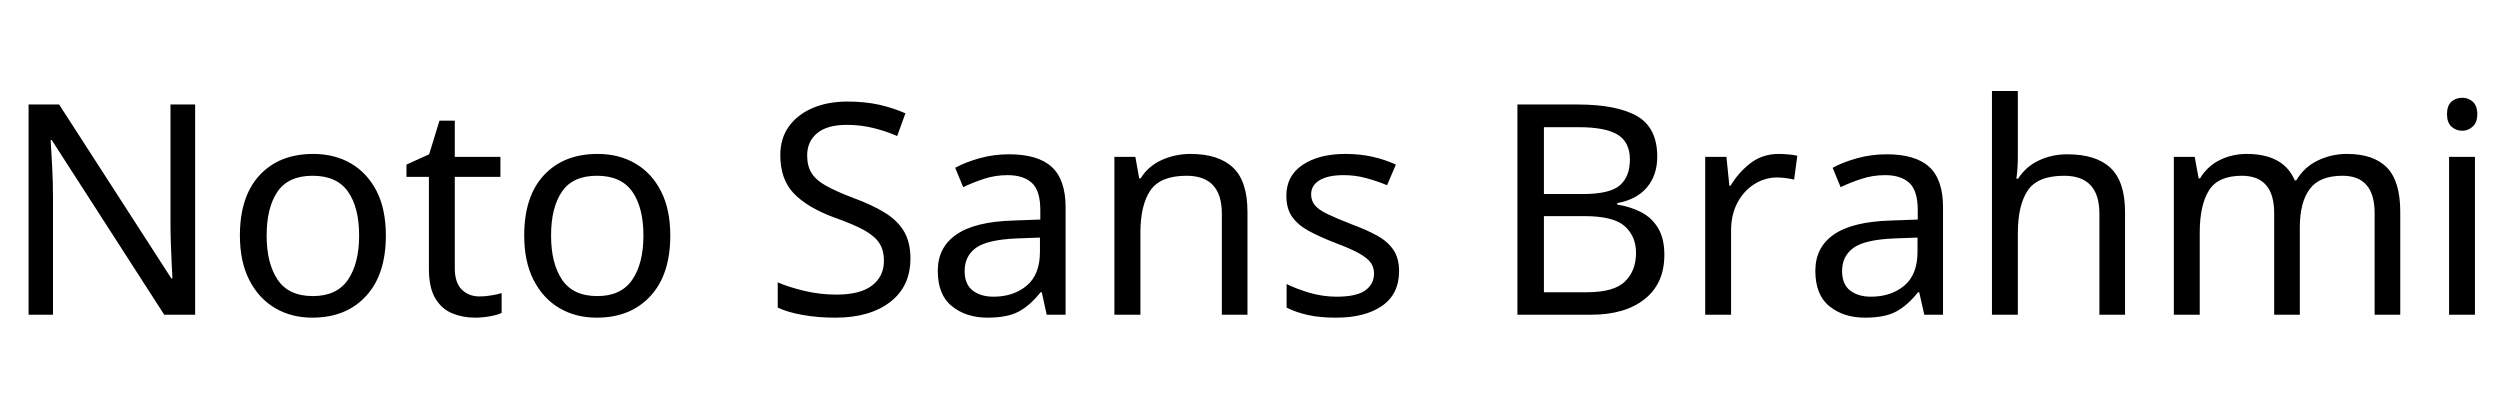 <svg xmlns="http://www.w3.org/2000/svg" xmlns:xlink="http://www.w3.org/1999/xlink" width="203.832" height="33"><path fill="black" d="M15.91 8.52L15.91 25.66L13.39 25.66L4.22 11.42L4.13 11.42Q4.18 12.26 4.25 13.51Q4.32 14.76 4.32 16.08L4.32 16.08L4.32 25.66L2.33 25.66L2.33 8.52L4.82 8.52L13.97 22.70L14.06 22.70Q14.04 22.32 14.00 21.55Q13.97 20.78 13.93 19.87Q13.90 18.96 13.90 18.19L13.90 18.19L13.90 8.52L15.91 8.52ZM31.46 19.20L31.46 19.20Q31.46 22.39 29.84 24.14Q28.22 25.90 25.46 25.90L25.46 25.90Q23.76 25.90 22.43 25.12Q21.10 24.34 20.33 22.84Q19.56 21.34 19.56 19.20L19.56 19.20Q19.56 16.01 21.17 14.28Q22.78 12.55 25.54 12.55L25.54 12.55Q27.29 12.55 28.62 13.33Q29.95 14.11 30.71 15.59Q31.46 17.06 31.46 19.20ZM21.74 19.20L21.74 19.20Q21.74 21.48 22.64 22.81Q23.54 24.14 25.51 24.14L25.51 24.14Q27.46 24.14 28.37 22.81Q29.28 21.48 29.28 19.20L29.28 19.20Q29.28 16.92 28.37 15.62Q27.46 14.33 25.49 14.33L25.49 14.33Q23.52 14.33 22.63 15.62Q21.74 16.92 21.74 19.20ZM39.10 24.17L39.10 24.17Q39.58 24.17 40.08 24.08Q40.58 24 40.90 23.90L40.90 23.90L40.90 25.51Q40.56 25.68 39.94 25.79Q39.31 25.90 38.74 25.90L38.74 25.90Q37.73 25.90 36.88 25.55Q36.02 25.20 35.50 24.34Q34.97 23.47 34.97 21.91L34.97 21.91L34.97 14.42L33.14 14.42L33.14 13.42L34.99 12.58L35.83 9.84L37.08 9.84L37.08 12.79L40.80 12.79L40.80 14.42L37.08 14.42L37.08 21.86Q37.08 23.04 37.64 23.60Q38.21 24.17 39.10 24.17ZM54.65 19.20L54.65 19.20Q54.65 22.39 53.03 24.14Q51.41 25.90 48.65 25.90L48.65 25.90Q46.94 25.90 45.61 25.12Q44.28 24.34 43.51 22.84Q42.74 21.34 42.74 19.20L42.74 19.20Q42.74 16.01 44.35 14.28Q45.96 12.55 48.72 12.55L48.72 12.55Q50.47 12.55 51.80 13.33Q53.14 14.11 53.89 15.59Q54.65 17.06 54.65 19.20ZM44.93 19.20L44.93 19.20Q44.93 21.48 45.83 22.81Q46.73 24.14 48.70 24.14L48.70 24.14Q50.64 24.14 51.55 22.81Q52.46 21.48 52.46 19.20L52.46 19.20Q52.46 16.92 51.55 15.62Q50.64 14.33 48.67 14.33L48.67 14.33Q46.70 14.33 45.82 15.62Q44.93 16.92 44.93 19.20ZM74.23 21.07L74.23 21.07Q74.23 23.35 72.58 24.62Q70.92 25.90 68.11 25.90L68.11 25.90Q66.67 25.90 65.45 25.68Q64.22 25.46 63.41 25.08L63.41 25.08L63.41 23.02Q64.27 23.40 65.56 23.71Q66.84 24.02 68.21 24.02L68.21 24.02Q70.13 24.02 71.10 23.28Q72.07 22.54 72.07 21.26L72.07 21.26Q72.07 20.42 71.71 19.85Q71.35 19.27 70.48 18.78Q69.60 18.29 68.04 17.74L68.04 17.74Q65.86 16.94 64.74 15.79Q63.62 14.64 63.62 12.65L63.62 12.65Q63.62 11.28 64.32 10.31Q65.02 9.34 66.25 8.81Q67.49 8.28 69.10 8.28L69.10 8.28Q70.51 8.28 71.69 8.54Q72.86 8.81 73.82 9.24L73.82 9.24L73.15 11.09Q72.26 10.70 71.22 10.44Q70.18 10.18 69.05 10.18L69.05 10.18Q67.44 10.18 66.62 10.86Q65.81 11.54 65.81 12.67L65.81 12.67Q65.81 13.54 66.17 14.11Q66.53 14.69 67.34 15.14Q68.16 15.60 69.55 16.13L69.55 16.13Q71.06 16.68 72.11 17.32Q73.15 17.95 73.69 18.84Q74.23 19.73 74.23 21.07ZM82.27 12.58L82.27 12.58Q84.62 12.58 85.75 13.61Q86.88 14.64 86.88 16.90L86.88 16.90L86.88 25.66L85.34 25.66L84.94 23.83L84.84 23.83Q84 24.89 83.08 25.39Q82.15 25.90 80.52 25.90L80.52 25.90Q78.77 25.90 77.62 24.97Q76.46 24.05 76.46 22.08L76.46 22.08Q76.46 20.16 77.98 19.12Q79.49 18.07 82.63 17.98L82.63 17.98L84.82 17.90L84.82 17.14Q84.82 15.53 84.12 14.90Q83.42 14.28 82.15 14.28L82.15 14.28Q81.14 14.28 80.23 14.58Q79.32 14.88 78.53 15.26L78.53 15.26L77.88 13.68Q78.72 13.22 79.87 12.90Q81.02 12.58 82.27 12.58ZM84.79 19.37L82.90 19.44Q80.50 19.54 79.57 20.21Q78.65 20.88 78.65 22.10L78.65 22.10Q78.65 23.18 79.31 23.69Q79.97 24.19 81 24.19L81 24.19Q82.63 24.19 83.71 23.29Q84.79 22.39 84.79 20.52L84.79 20.52L84.79 19.37ZM97.06 12.55L97.06 12.55Q99.36 12.55 100.54 13.67Q101.71 14.78 101.71 17.28L101.71 17.28L101.71 25.66L99.62 25.66L99.62 17.42Q99.62 14.33 96.74 14.33L96.74 14.33Q94.61 14.33 93.79 15.53Q92.98 16.73 92.98 18.98L92.98 18.98L92.98 25.66L90.86 25.66L90.86 12.79L92.57 12.79L92.88 14.54L93 14.54Q93.62 13.54 94.73 13.04Q95.83 12.55 97.06 12.55ZM114.07 22.10L114.07 22.10Q114.07 23.98 112.68 24.94Q111.29 25.90 108.94 25.90L108.94 25.90Q107.59 25.90 106.62 25.68Q105.65 25.46 104.90 25.08L104.90 25.08L104.90 23.16Q105.67 23.54 106.76 23.87Q107.86 24.19 108.98 24.19L108.98 24.19Q110.59 24.19 111.31 23.68Q112.03 23.16 112.03 22.30L112.03 22.30Q112.03 21.82 111.77 21.43Q111.50 21.05 110.82 20.66Q110.14 20.28 108.86 19.80L108.86 19.80Q107.62 19.32 106.73 18.84Q105.84 18.36 105.36 17.69Q104.88 17.02 104.88 15.96L104.88 15.96Q104.88 14.33 106.21 13.44Q107.54 12.55 109.70 12.55L109.70 12.55Q110.88 12.55 111.90 12.78Q112.92 13.01 113.81 13.42L113.81 13.42L113.09 15.10Q112.27 14.76 111.38 14.52Q110.50 14.28 109.56 14.28L109.56 14.28Q108.26 14.28 107.58 14.70Q106.90 15.12 106.90 15.84L106.90 15.84Q106.90 16.37 107.21 16.74Q107.52 17.11 108.25 17.46Q108.98 17.81 110.21 18.29L110.21 18.29Q111.43 18.74 112.30 19.22Q113.16 19.70 113.62 20.39Q114.07 21.07 114.07 22.10ZM123.72 8.52L128.62 8.52Q131.83 8.52 133.48 9.47Q135.12 10.42 135.12 12.77L135.12 12.77Q135.12 14.28 134.28 15.28Q133.44 16.27 131.86 16.56L131.86 16.56L131.86 16.68Q132.94 16.85 133.81 17.30Q134.69 17.76 135.19 18.60Q135.70 19.44 135.70 20.78L135.70 20.78Q135.70 23.11 134.10 24.38Q132.50 25.66 129.74 25.66L129.74 25.66L123.72 25.66L123.72 8.52ZM125.88 15.82L129.05 15.82Q131.26 15.82 132.07 15.11Q132.89 14.40 132.89 13.01L132.89 13.01Q132.89 11.59 131.89 10.98Q130.90 10.37 128.71 10.37L128.71 10.37L125.88 10.37L125.88 15.82ZM129.17 17.62L125.88 17.62L125.88 23.83L129.34 23.83Q131.62 23.83 132.50 22.94Q133.39 22.06 133.39 20.62L133.39 20.62Q133.39 19.27 132.47 18.44Q131.54 17.62 129.17 17.62L129.17 17.62ZM145.03 12.55L145.03 12.55Q145.39 12.55 145.81 12.59Q146.23 12.62 146.54 12.70L146.54 12.70L146.28 14.64Q145.97 14.57 145.60 14.52Q145.22 14.47 144.89 14.47L144.89 14.47Q143.90 14.47 143.04 15.01Q142.18 15.55 141.66 16.52Q141.14 17.50 141.14 18.79L141.14 18.79L141.14 25.66L139.03 25.66L139.03 12.79L140.76 12.79L141 15.14L141.10 15.14Q141.72 14.09 142.70 13.32Q143.69 12.55 145.03 12.55ZM153.82 12.58L153.82 12.58Q156.17 12.58 157.30 13.61Q158.42 14.64 158.42 16.90L158.42 16.90L158.42 25.66L156.89 25.66L156.48 23.83L156.38 23.83Q155.54 24.89 154.62 25.39Q153.70 25.90 152.06 25.90L152.06 25.90Q150.31 25.90 149.16 24.97Q148.01 24.05 148.01 22.08L148.01 22.08Q148.01 20.16 149.52 19.12Q151.03 18.07 154.18 17.98L154.18 17.98L156.36 17.90L156.36 17.14Q156.36 15.53 155.66 14.90Q154.97 14.28 153.70 14.28L153.70 14.28Q152.69 14.28 151.78 14.58Q150.86 14.88 150.07 15.26L150.07 15.26L149.42 13.68Q150.26 13.22 151.42 12.90Q152.57 12.58 153.82 12.58ZM156.34 19.37L154.44 19.44Q152.04 19.54 151.12 20.21Q150.19 20.88 150.19 22.10L150.19 22.10Q150.19 23.18 150.85 23.69Q151.51 24.19 152.54 24.19L152.54 24.19Q154.18 24.19 155.26 23.29Q156.34 22.39 156.34 20.52L156.34 20.52L156.34 19.37ZM164.52 7.42L164.52 12.77Q164.52 13.73 164.40 14.57L164.40 14.57L164.54 14.57Q165.17 13.58 166.24 13.08Q167.30 12.58 168.55 12.58L168.55 12.58Q170.90 12.58 172.08 13.69Q173.26 14.81 173.26 17.28L173.26 17.28L173.26 25.66L171.17 25.66L171.17 17.42Q171.17 14.33 168.29 14.33L168.29 14.33Q166.13 14.33 165.32 15.54Q164.52 16.75 164.52 19.01L164.52 19.01L164.52 25.66L162.41 25.66L162.41 7.42L164.52 7.42ZM191.35 12.55L191.35 12.55Q193.54 12.55 194.62 13.67Q195.70 14.78 195.70 17.28L195.70 17.28L195.70 25.66L193.61 25.66L193.61 17.38Q193.61 14.33 190.99 14.33L190.99 14.33Q189.12 14.33 188.32 15.41Q187.51 16.49 187.51 18.55L187.51 18.55L187.51 25.66L185.42 25.66L185.42 17.38Q185.42 14.33 182.78 14.33L182.78 14.33Q180.84 14.33 180.10 15.53Q179.35 16.73 179.35 18.98L179.35 18.98L179.35 25.66L177.24 25.66L177.24 12.79L178.94 12.79L179.26 14.54L179.38 14.54Q179.98 13.54 181.00 13.04Q182.02 12.55 183.17 12.55L183.17 12.55Q186.19 12.55 187.10 14.71L187.10 14.71L187.22 14.71Q187.87 13.61 188.99 13.08Q190.10 12.55 191.35 12.55ZM200.76 7.97L200.76 7.97Q201.24 7.97 201.61 8.29Q201.98 8.62 201.98 9.31L201.98 9.31Q201.98 9.98 201.61 10.32Q201.24 10.66 200.76 10.66L200.76 10.66Q200.23 10.66 199.87 10.32Q199.51 9.98 199.51 9.31L199.51 9.31Q199.51 8.62 199.87 8.29Q200.23 7.97 200.76 7.97ZM199.68 12.79L201.79 12.79L201.79 25.66L199.68 25.66L199.68 12.79Z"/></svg>